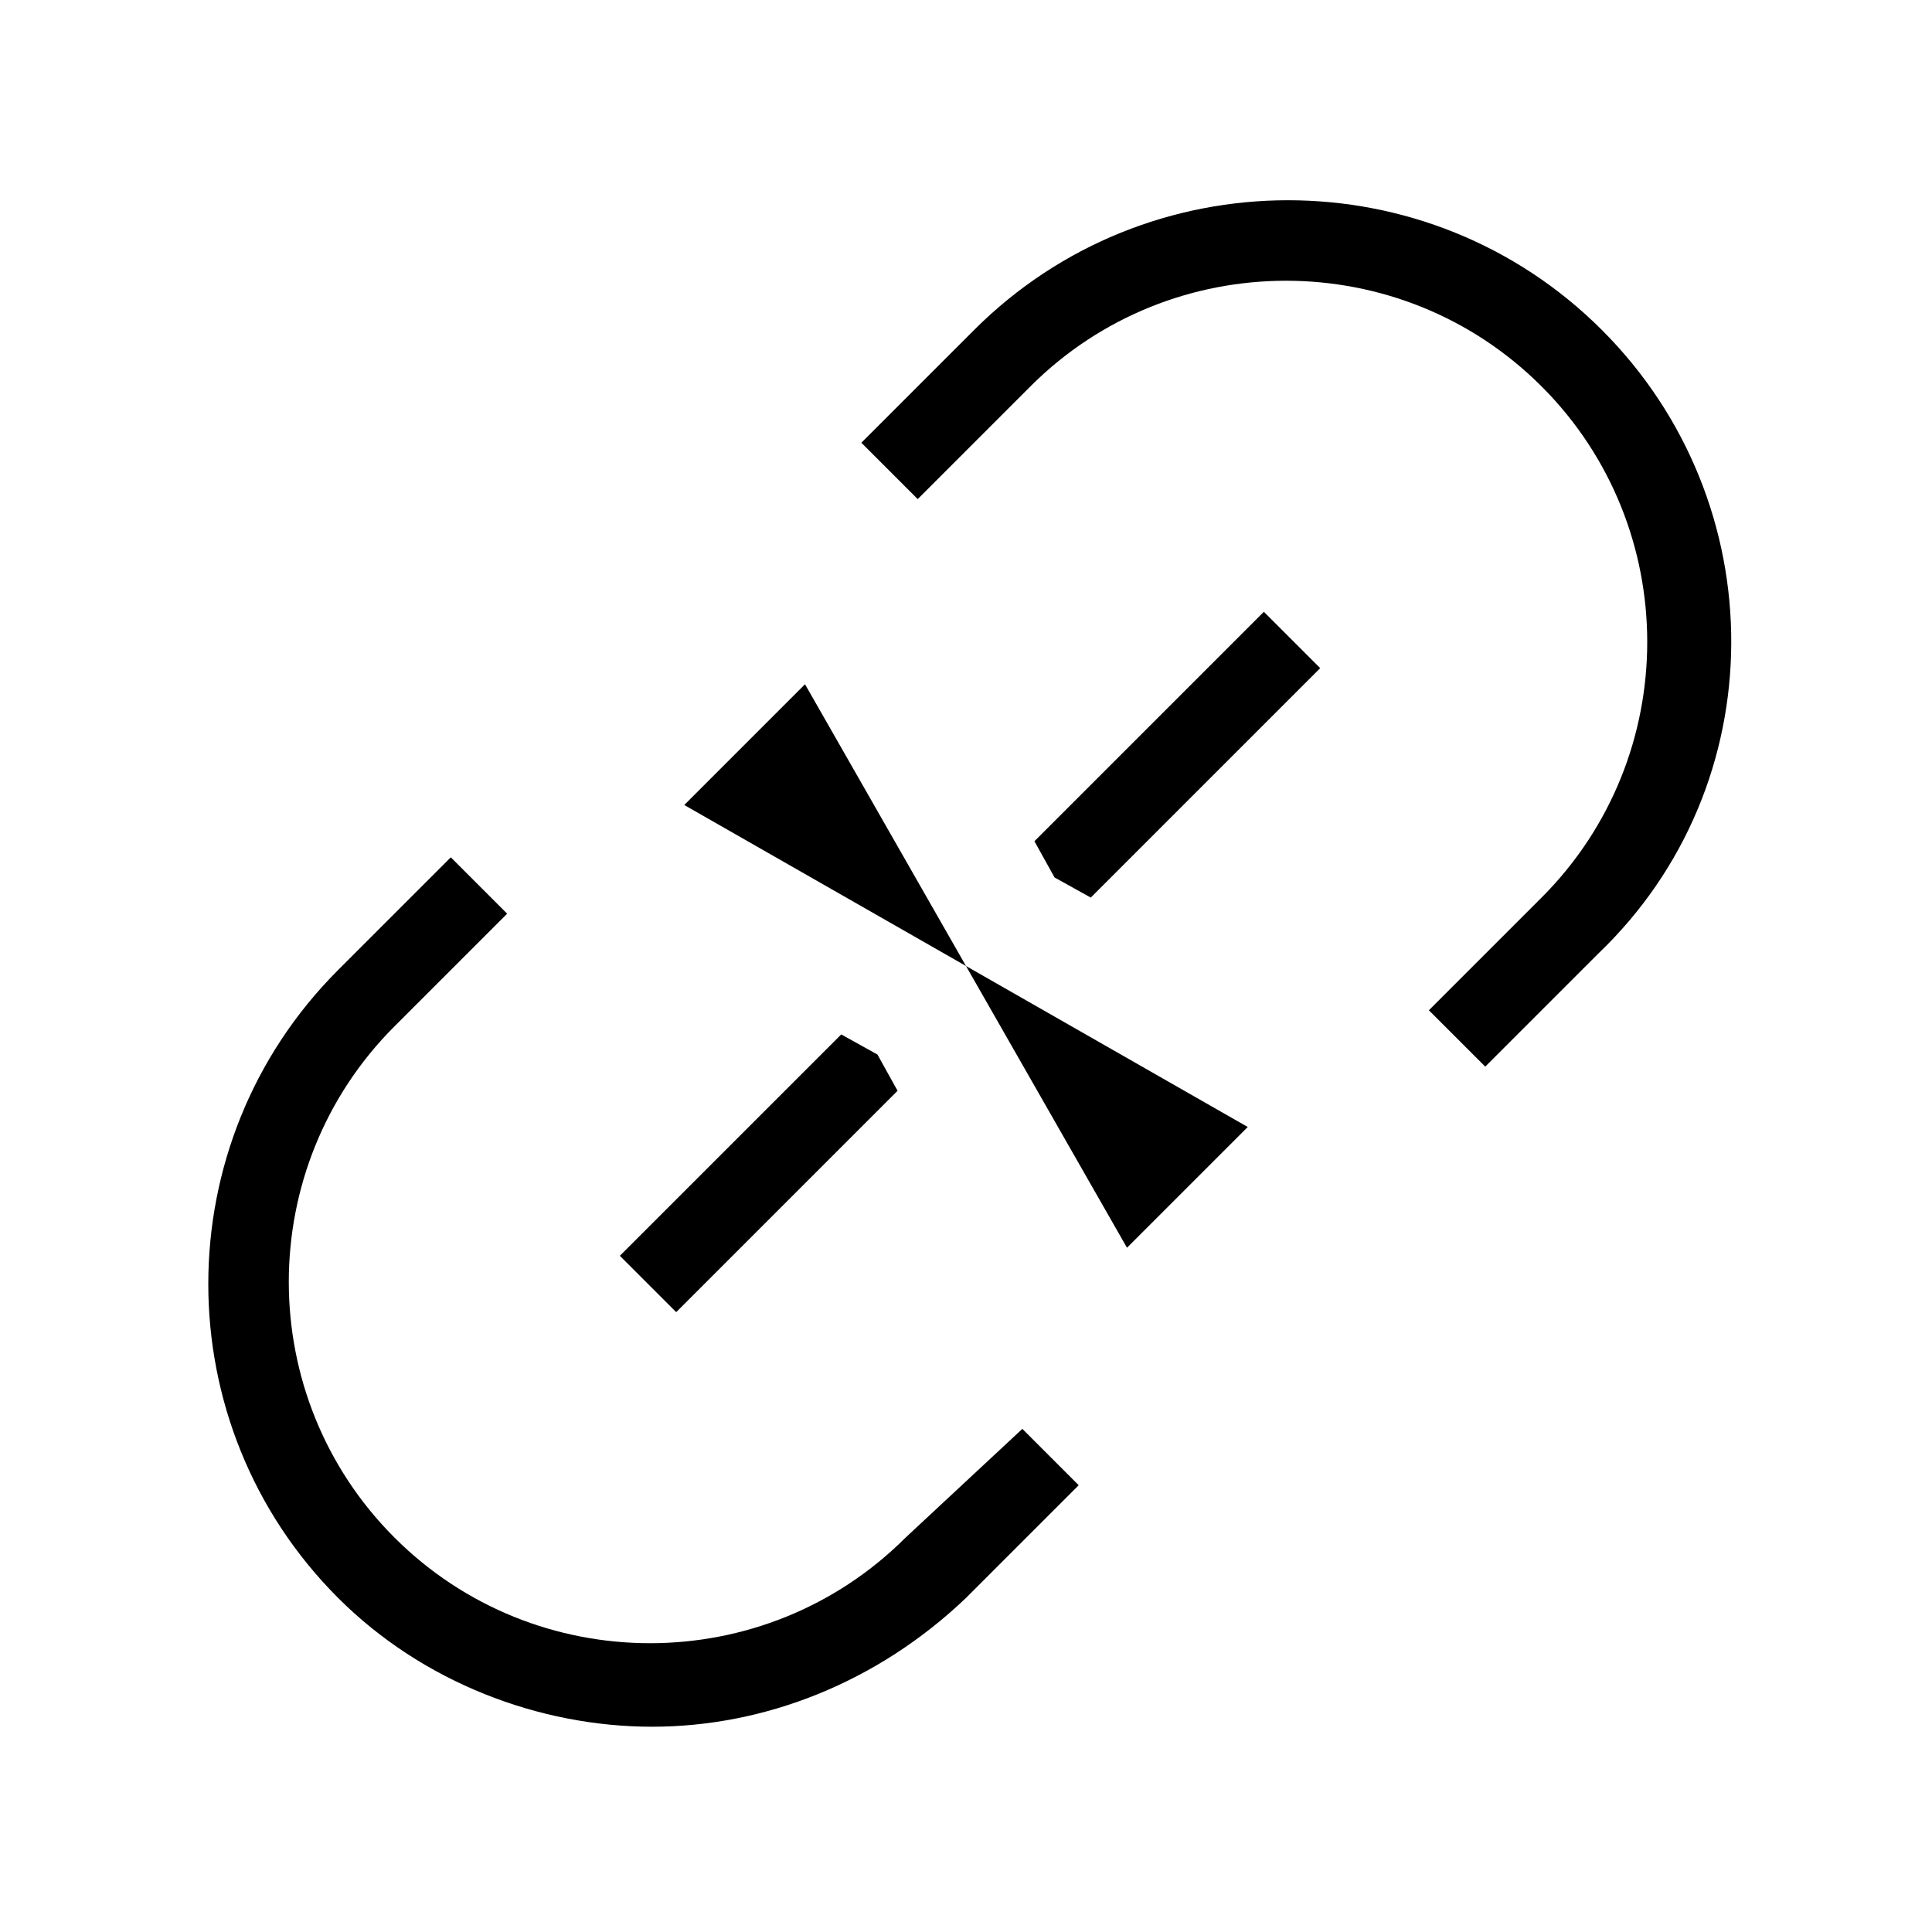 <?xml version="1.0" encoding="utf-8"?>
<!-- Generator: Adobe Illustrator 24.0.3, SVG Export Plug-In . SVG Version: 6.00 Build 0)  -->
<svg version="1.1" id="Ebene_1" xmlns="http://www.w3.org/2000/svg" xmlns:xlink="http://www.w3.org/1999/xlink" x="0px" y="0px"
	 viewBox="0 0 48 48" style="enable-background:new 0 0 48 48;" xml:space="preserve">
<style type="text/css">
	.st0{fill:none;}
</style>
<path class="st0" d="M0,0h48v48H0V0z"/>
<g id="Guidelines">
	<g id="material_x5F_system_x5F_icon_x5F_border">
	</g>
</g>
<g id="Shopicon">
	<polygon points="20.9,25.7 15.4,31.2 16.8,32.6 22.3,27.1 21.8,26.2 	"/>
	<polygon points="27.1,22.3 32.8,16.6 31.4,15.2 25.7,20.9 26.2,21.8 	"/>
	<polygon points="20,17 17,20 24,24 	"/>
	<polygon points="24,24 28,31 31,28 	"/>
	<path d="M22.5,38.2c-3.5,3.5-9.2,3.5-12.7,0c-3.5-3.5-3.5-9.2,0-12.7l2.8-2.8l-1.4-1.4l-2.8,2.8c-4.3,4.3-4.3,11.3,0,15.6
		c2.1,2.1,5,3.2,7.8,3.2s5.6-1.1,7.8-3.2l2.8-2.8l-1.4-1.4L22.5,38.2z"/>
	<path d="M39.8,8.2c-4.3-4.3-11.3-4.3-15.6,0l-2.8,2.8l1.4,1.4l2.8-2.8c3.5-3.5,9.2-3.5,12.7,0c3.5,3.5,3.5,9.2,0,12.7l-2.8,2.8
		l1.4,1.4l2.8-2.8C44.1,19.5,44.1,12.5,39.8,8.2z"/>
</g>
</svg>
